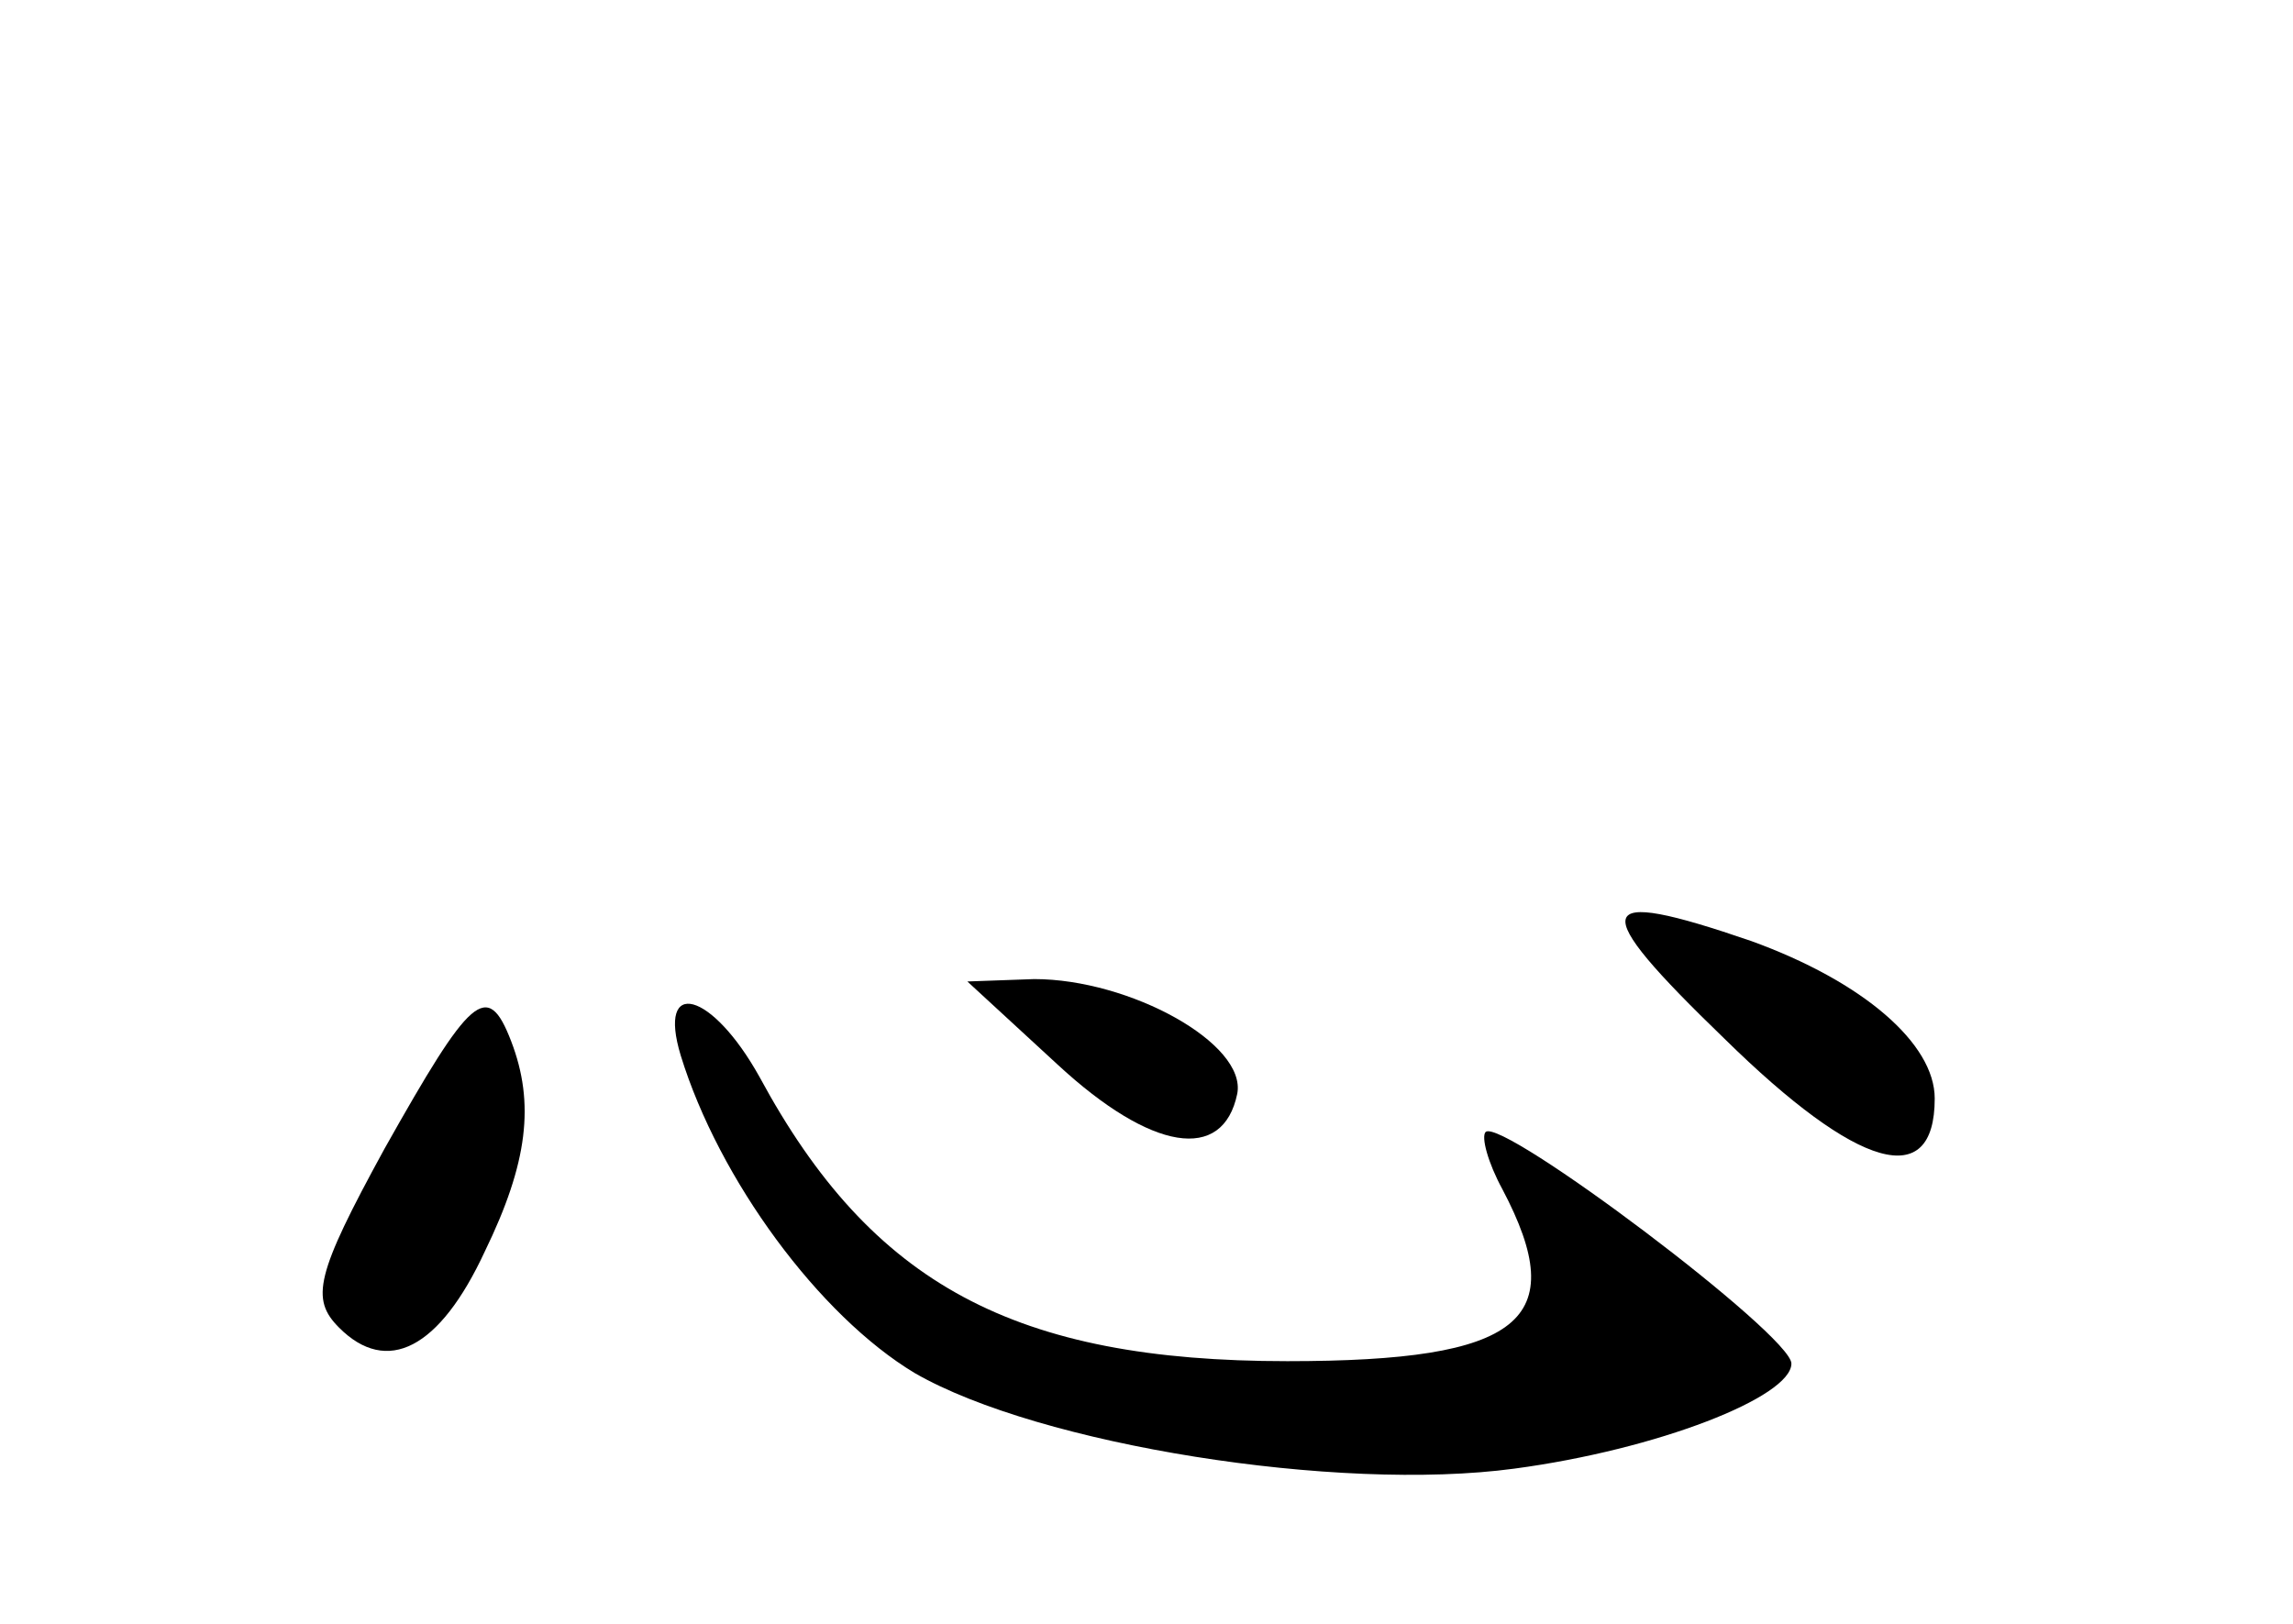 <?xml version="1.0" standalone="no"?>
<!DOCTYPE svg PUBLIC "-//W3C//DTD SVG 20010904//EN"
 "http://www.w3.org/TR/2001/REC-SVG-20010904/DTD/svg10.dtd">
<svg version="1.0" xmlns="http://www.w3.org/2000/svg"
 width="96pt" height="68pt" viewBox="0 0 96 68"
 preserveAspectRatio="xMidYMid meet">
<g transform="translate(0,68) scale(0.1,-0.1)"
fill="#000000" stroke="none">
<path d="M722 245 c56 -55 88 -64 88 -25 0 23 -30 49 -77 66 -67 23 -69 15
-11 -41z"/>
<path d="M443 234 c39 -36 69 -41 75 -12 4 21 -45 48 -85 48 l-28 -1 38 -35z"/>
<path d="M161 199 c-29 -53 -31 -63 -19 -75 20 -20 42 -9 61 32 18 37 21 62
11 88 -10 26 -17 19 -53 -45z"/>
<path d="M285 238 c16 -52 58 -109 98 -133 52 -30 177 -50 251 -40 60 8 116
30 116 44 0 12 -121 103 -128 97 -2 -2 1 -13 7 -24 29 -55 8 -72 -90 -72 -114
0 -174 32 -221 119 -20 36 -43 42 -33 9z"/>
</g>
</svg>
